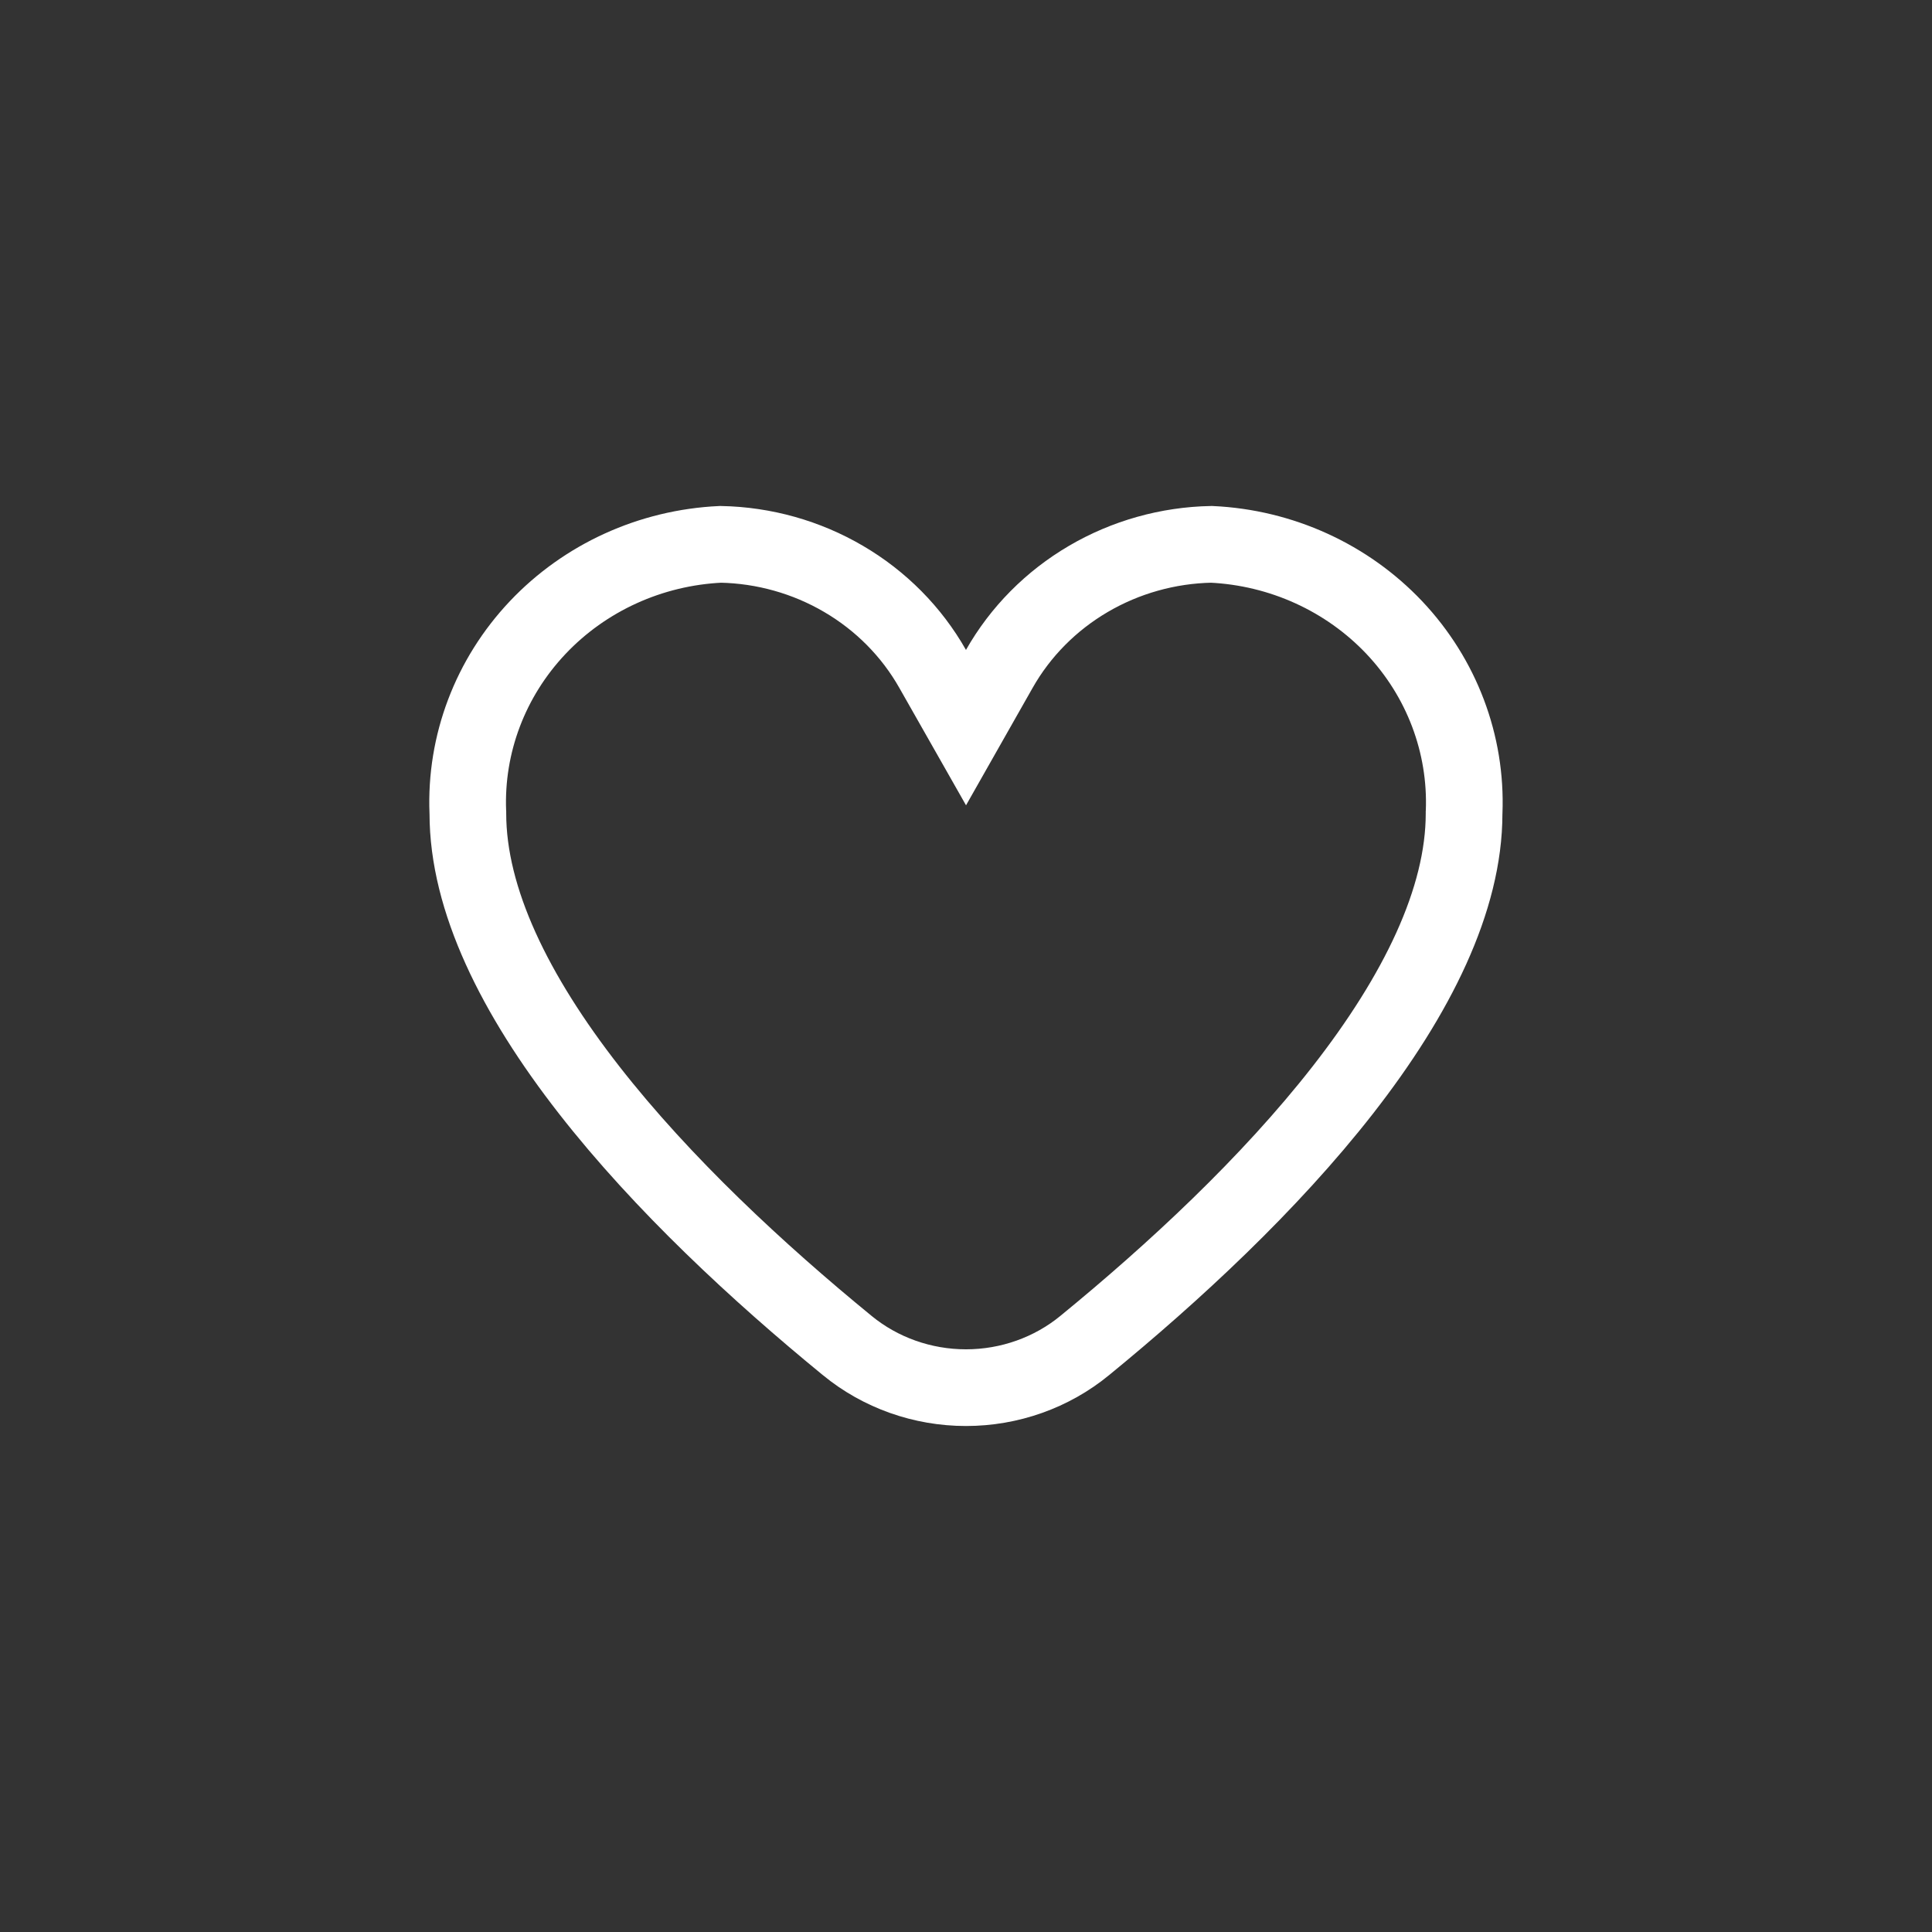 <svg width="36" height="36" viewBox="0 0 36 36" fill="none" xmlns="http://www.w3.org/2000/svg">
<rect x="0" y="0" width="36" height="36" fill="#333333" stroke="none"/>
<path d="M17.378 12.463L18 13.558L18.621 12.463C19.012 11.773 19.585 11.194 20.282 10.786C20.974 10.381 21.763 10.159 22.572 10.143C23.876 10.204 25.1 10.763 25.981 11.694C26.865 12.63 27.331 13.865 27.282 15.13L27.281 15.144V15.158C27.281 16.764 26.404 18.539 25.021 20.311C23.652 22.065 21.865 23.719 20.213 25.071L20.212 25.072C19.595 25.578 18.811 25.857 18 25.857C17.188 25.857 16.404 25.578 15.787 25.072L15.786 25.071C14.134 23.719 12.347 22.065 10.978 20.311C9.595 18.539 8.718 16.764 8.718 15.158V15.144L8.717 15.13C8.668 13.865 9.134 12.63 10.019 11.694C10.899 10.763 12.123 10.204 13.428 10.143C14.236 10.159 15.026 10.381 15.717 10.786C16.415 11.194 16.987 11.773 17.378 12.463Z" stroke="white" stroke-width="1.429"/>
</svg>
